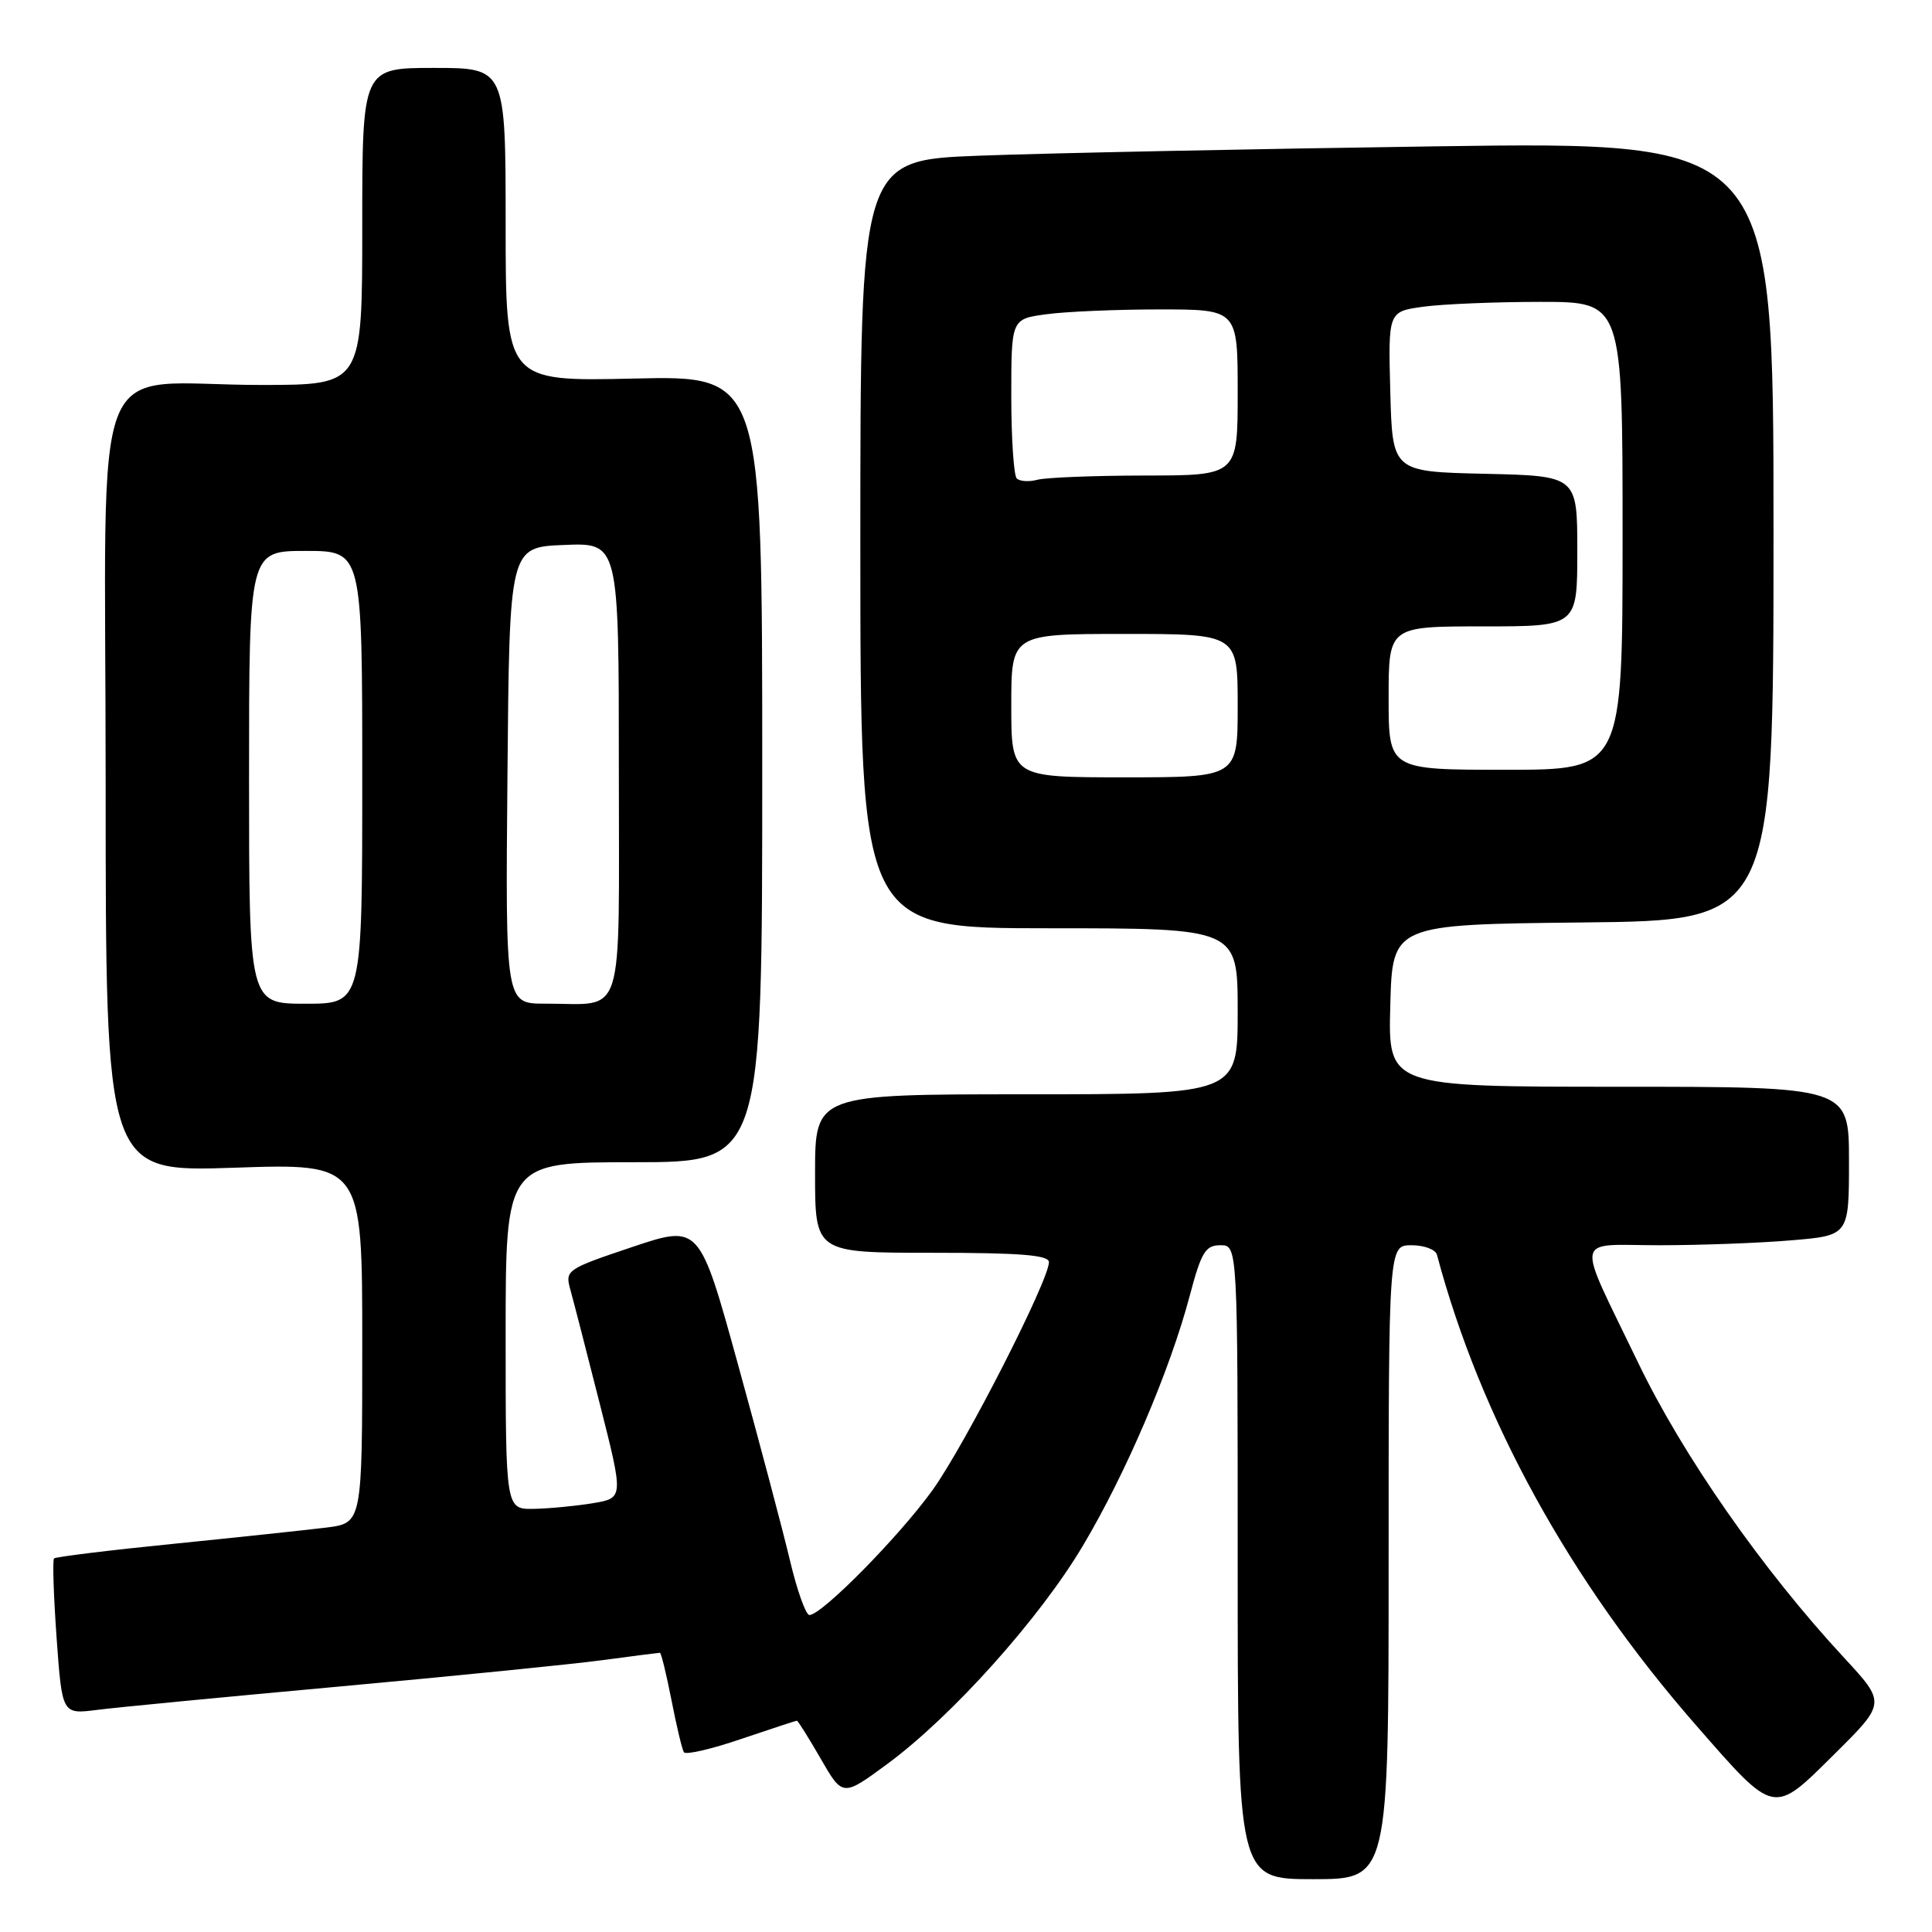 <?xml version="1.0" encoding="UTF-8" standalone="no"?>
<!DOCTYPE svg PUBLIC "-//W3C//DTD SVG 1.1//EN" "http://www.w3.org/Graphics/SVG/1.1/DTD/svg11.dtd" >
<svg xmlns="http://www.w3.org/2000/svg" xmlns:xlink="http://www.w3.org/1999/xlink" version="1.1" viewBox="0 0 256 256">
 <g >
 <path fill="currentColor"
d=" M 184.00 207.00 C 184.00 165.00 184.00 165.00 187.03 165.00 C 188.70 165.00 190.21 165.56 190.40 166.25 C 196.19 188.00 208.00 209.46 224.71 228.58 C 235.26 240.64 234.87 240.56 243.07 232.43 C 249.90 225.66 249.90 225.66 244.34 219.65 C 233.50 207.95 222.96 192.84 217.03 180.50 C 208.72 163.24 208.40 165.00 219.88 165.00 C 225.28 165.00 233.14 164.71 237.35 164.35 C 245.00 163.71 245.00 163.71 245.00 153.85 C 245.00 144.00 245.00 144.00 214.47 144.00 C 183.93 144.00 183.93 144.00 184.22 133.25 C 184.50 122.50 184.50 122.50 209.75 122.23 C 235.00 121.97 235.00 121.97 235.00 70.36 C 235.00 18.76 235.00 18.76 190.25 19.39 C 165.64 19.74 138.41 20.30 129.75 20.63 C 114.00 21.23 114.00 21.23 114.00 72.11 C 114.00 123.00 114.00 123.00 139.00 123.00 C 164.00 123.00 164.00 123.00 164.00 134.00 C 164.00 145.00 164.00 145.00 136.00 145.00 C 108.00 145.00 108.00 145.00 108.00 155.50 C 108.00 166.00 108.00 166.00 123.50 166.00 C 135.24 166.00 139.00 166.30 138.99 167.25 C 138.97 169.69 127.90 191.39 123.60 197.40 C 119.25 203.48 108.90 214.00 107.25 214.00 C 106.78 214.00 105.61 210.74 104.67 206.75 C 103.72 202.76 100.64 191.12 97.81 180.88 C 92.68 162.25 92.68 162.25 83.76 165.24 C 75.07 168.16 74.86 168.30 75.57 170.87 C 75.97 172.31 77.73 179.12 79.47 186.00 C 82.64 198.50 82.64 198.50 78.57 199.18 C 76.33 199.55 72.81 199.89 70.75 199.93 C 67.00 200.00 67.00 200.00 67.00 177.00 C 67.00 154.00 67.00 154.00 84.00 154.00 C 101.00 154.00 101.00 154.00 101.00 101.88 C 101.00 49.77 101.00 49.77 84.00 50.16 C 67.00 50.55 67.00 50.55 67.00 29.77 C 67.00 9.00 67.00 9.00 57.50 9.00 C 48.00 9.00 48.00 9.00 48.00 30.00 C 48.00 51.00 48.00 51.00 34.75 51.01 C 11.39 51.03 14.00 44.40 14.00 103.78 C 14.00 155.30 14.00 155.30 31.00 154.73 C 48.00 154.15 48.00 154.15 48.00 177.98 C 48.00 201.81 48.00 201.81 43.25 202.41 C 40.64 202.73 31.54 203.70 23.03 204.56 C 14.51 205.41 7.38 206.29 7.16 206.50 C 6.95 206.72 7.10 211.45 7.50 217.02 C 8.23 227.16 8.23 227.16 12.86 226.57 C 15.41 226.24 29.88 224.85 45.00 223.47 C 60.12 222.09 75.80 220.52 79.82 219.98 C 83.85 219.44 87.28 219.00 87.44 219.00 C 87.61 219.00 88.29 221.81 88.97 225.25 C 89.64 228.69 90.38 231.81 90.62 232.18 C 90.85 232.56 94.26 231.77 98.19 230.43 C 102.13 229.10 105.46 228.00 105.59 228.00 C 105.73 228.00 107.15 230.27 108.75 233.04 C 111.66 238.09 111.66 238.09 117.58 233.73 C 126.14 227.42 137.74 214.48 143.47 204.85 C 149.16 195.30 155.02 181.59 157.63 171.75 C 159.18 165.90 159.72 165.00 161.71 165.00 C 164.00 165.00 164.00 165.00 164.00 207.00 C 164.00 249.00 164.00 249.00 174.00 249.00 C 184.00 249.00 184.00 249.00 184.00 207.00 Z  M 33.00 103.00 C 33.00 73.00 33.00 73.00 40.50 73.00 C 48.00 73.00 48.00 73.00 48.00 103.00 C 48.00 133.00 48.00 133.00 40.50 133.00 C 33.00 133.00 33.00 133.00 33.00 103.00 Z  M 67.24 102.75 C 67.50 72.50 67.50 72.50 74.75 72.21 C 82.00 71.91 82.00 71.91 82.00 101.84 C 82.00 136.00 82.95 132.96 72.24 132.99 C 66.97 133.00 66.97 133.00 67.24 102.75 Z  M 134.00 93.50 C 134.00 84.00 134.00 84.00 149.00 84.00 C 164.00 84.00 164.00 84.00 164.00 93.50 C 164.00 103.00 164.00 103.00 149.00 103.00 C 134.00 103.00 134.00 103.00 134.00 93.50 Z  M 184.00 92.50 C 184.00 83.00 184.00 83.00 196.50 83.00 C 209.00 83.00 209.00 83.00 209.00 73.03 C 209.00 63.06 209.00 63.06 196.75 62.78 C 184.50 62.50 184.50 62.50 184.22 51.89 C 183.94 41.28 183.94 41.28 188.61 40.64 C 191.18 40.29 198.17 40.00 204.14 40.00 C 215.00 40.00 215.00 40.00 215.00 71.00 C 215.00 102.00 215.00 102.00 199.50 102.00 C 184.00 102.00 184.00 102.00 184.00 92.50 Z  M 134.72 63.39 C 134.33 62.99 134.00 58.08 134.00 52.47 C 134.00 42.27 134.00 42.27 138.64 41.64 C 141.19 41.29 147.94 41.00 153.64 41.00 C 164.00 41.00 164.00 41.00 164.00 52.00 C 164.00 63.00 164.00 63.00 151.75 63.01 C 145.01 63.02 138.59 63.27 137.47 63.57 C 136.36 63.87 135.12 63.79 134.72 63.39 Z "/>
</g>
</svg>
